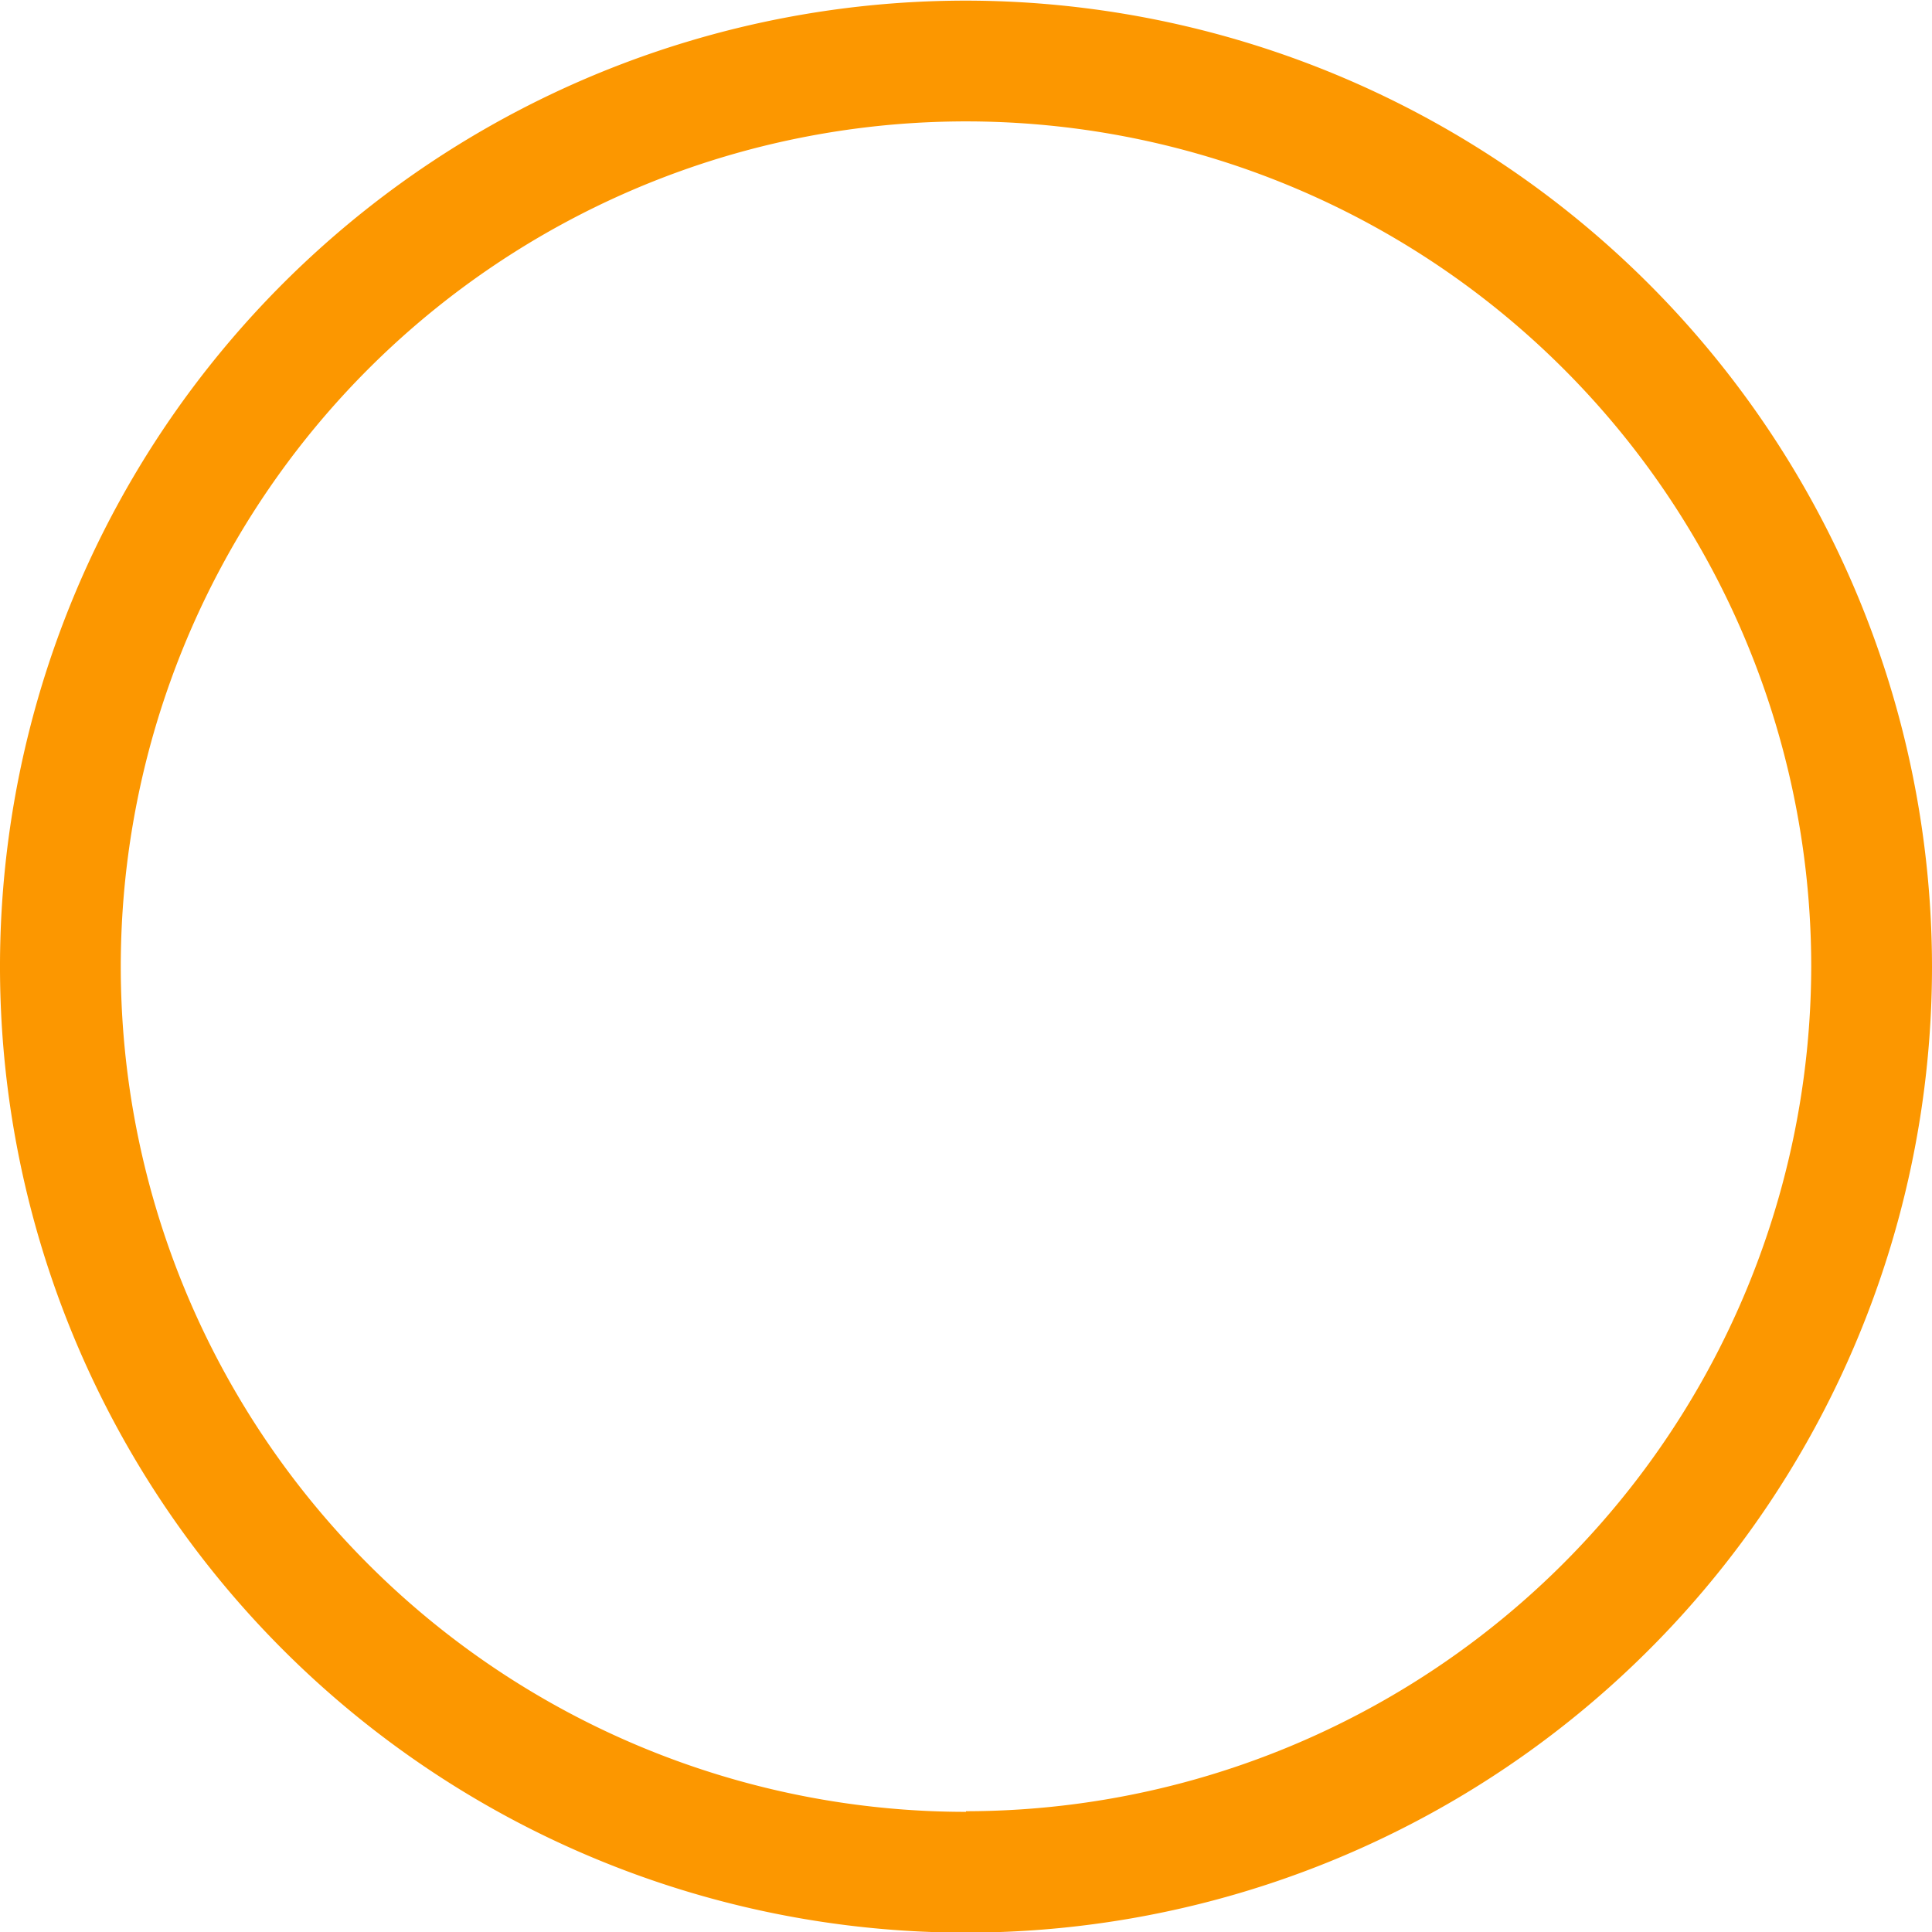 <svg xmlns="http://www.w3.org/2000/svg" width="9.246" height="9.246"><path data-name="Контур 84" d="M4.623.003a4.623 4.623 0 104.623 4.623A4.628 4.628 0 004.623.003zm0 8.668a4.045 4.045 0 114.045-4.045 4.049 4.049 0 01-4.045 4.042z" fill="#fc9700" fill-rule="evenodd"/></svg>